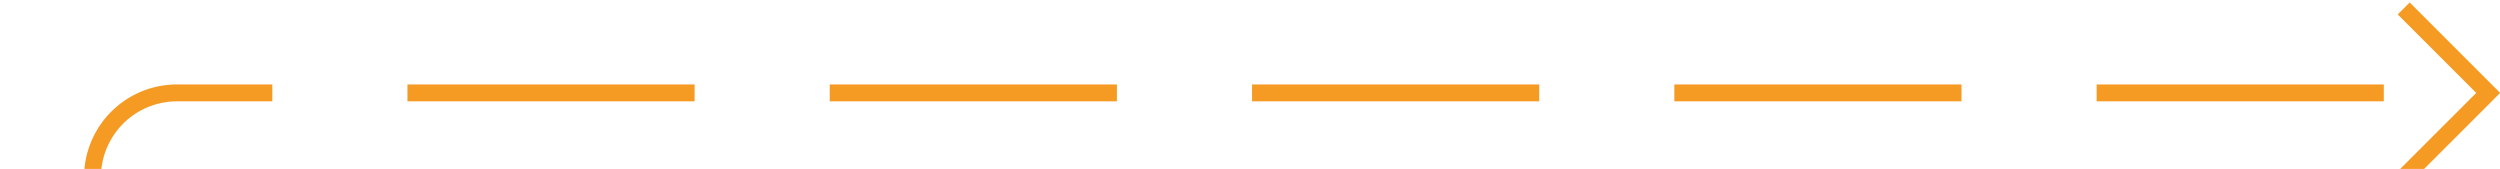 ﻿<?xml version="1.0" encoding="utf-8"?>
<svg version="1.1" xmlns:xlink="http://www.w3.org/1999/xlink" width="148px" height="10px" preserveAspectRatio="xMinYMid meet" viewBox="737 390  148 8" xmlns="http://www.w3.org/2000/svg">
  <path d="M 742.5 403  L 742.5 399  A 5 5 0 0 1 747.5 394.5 L 884 394.5  " stroke-width="1" stroke-dasharray="17,8" stroke="#f59a23" fill="none" />
  <path d="M 878.946 389.854  L 883.593 394.5  L 878.946 399.146  L 879.654 399.854  L 884.654 394.854  L 885.007 394.5  L 884.654 394.146  L 879.654 389.146  L 878.946 389.854  Z " fill-rule="nonzero" fill="#f59a23" stroke="none" />
</svg>